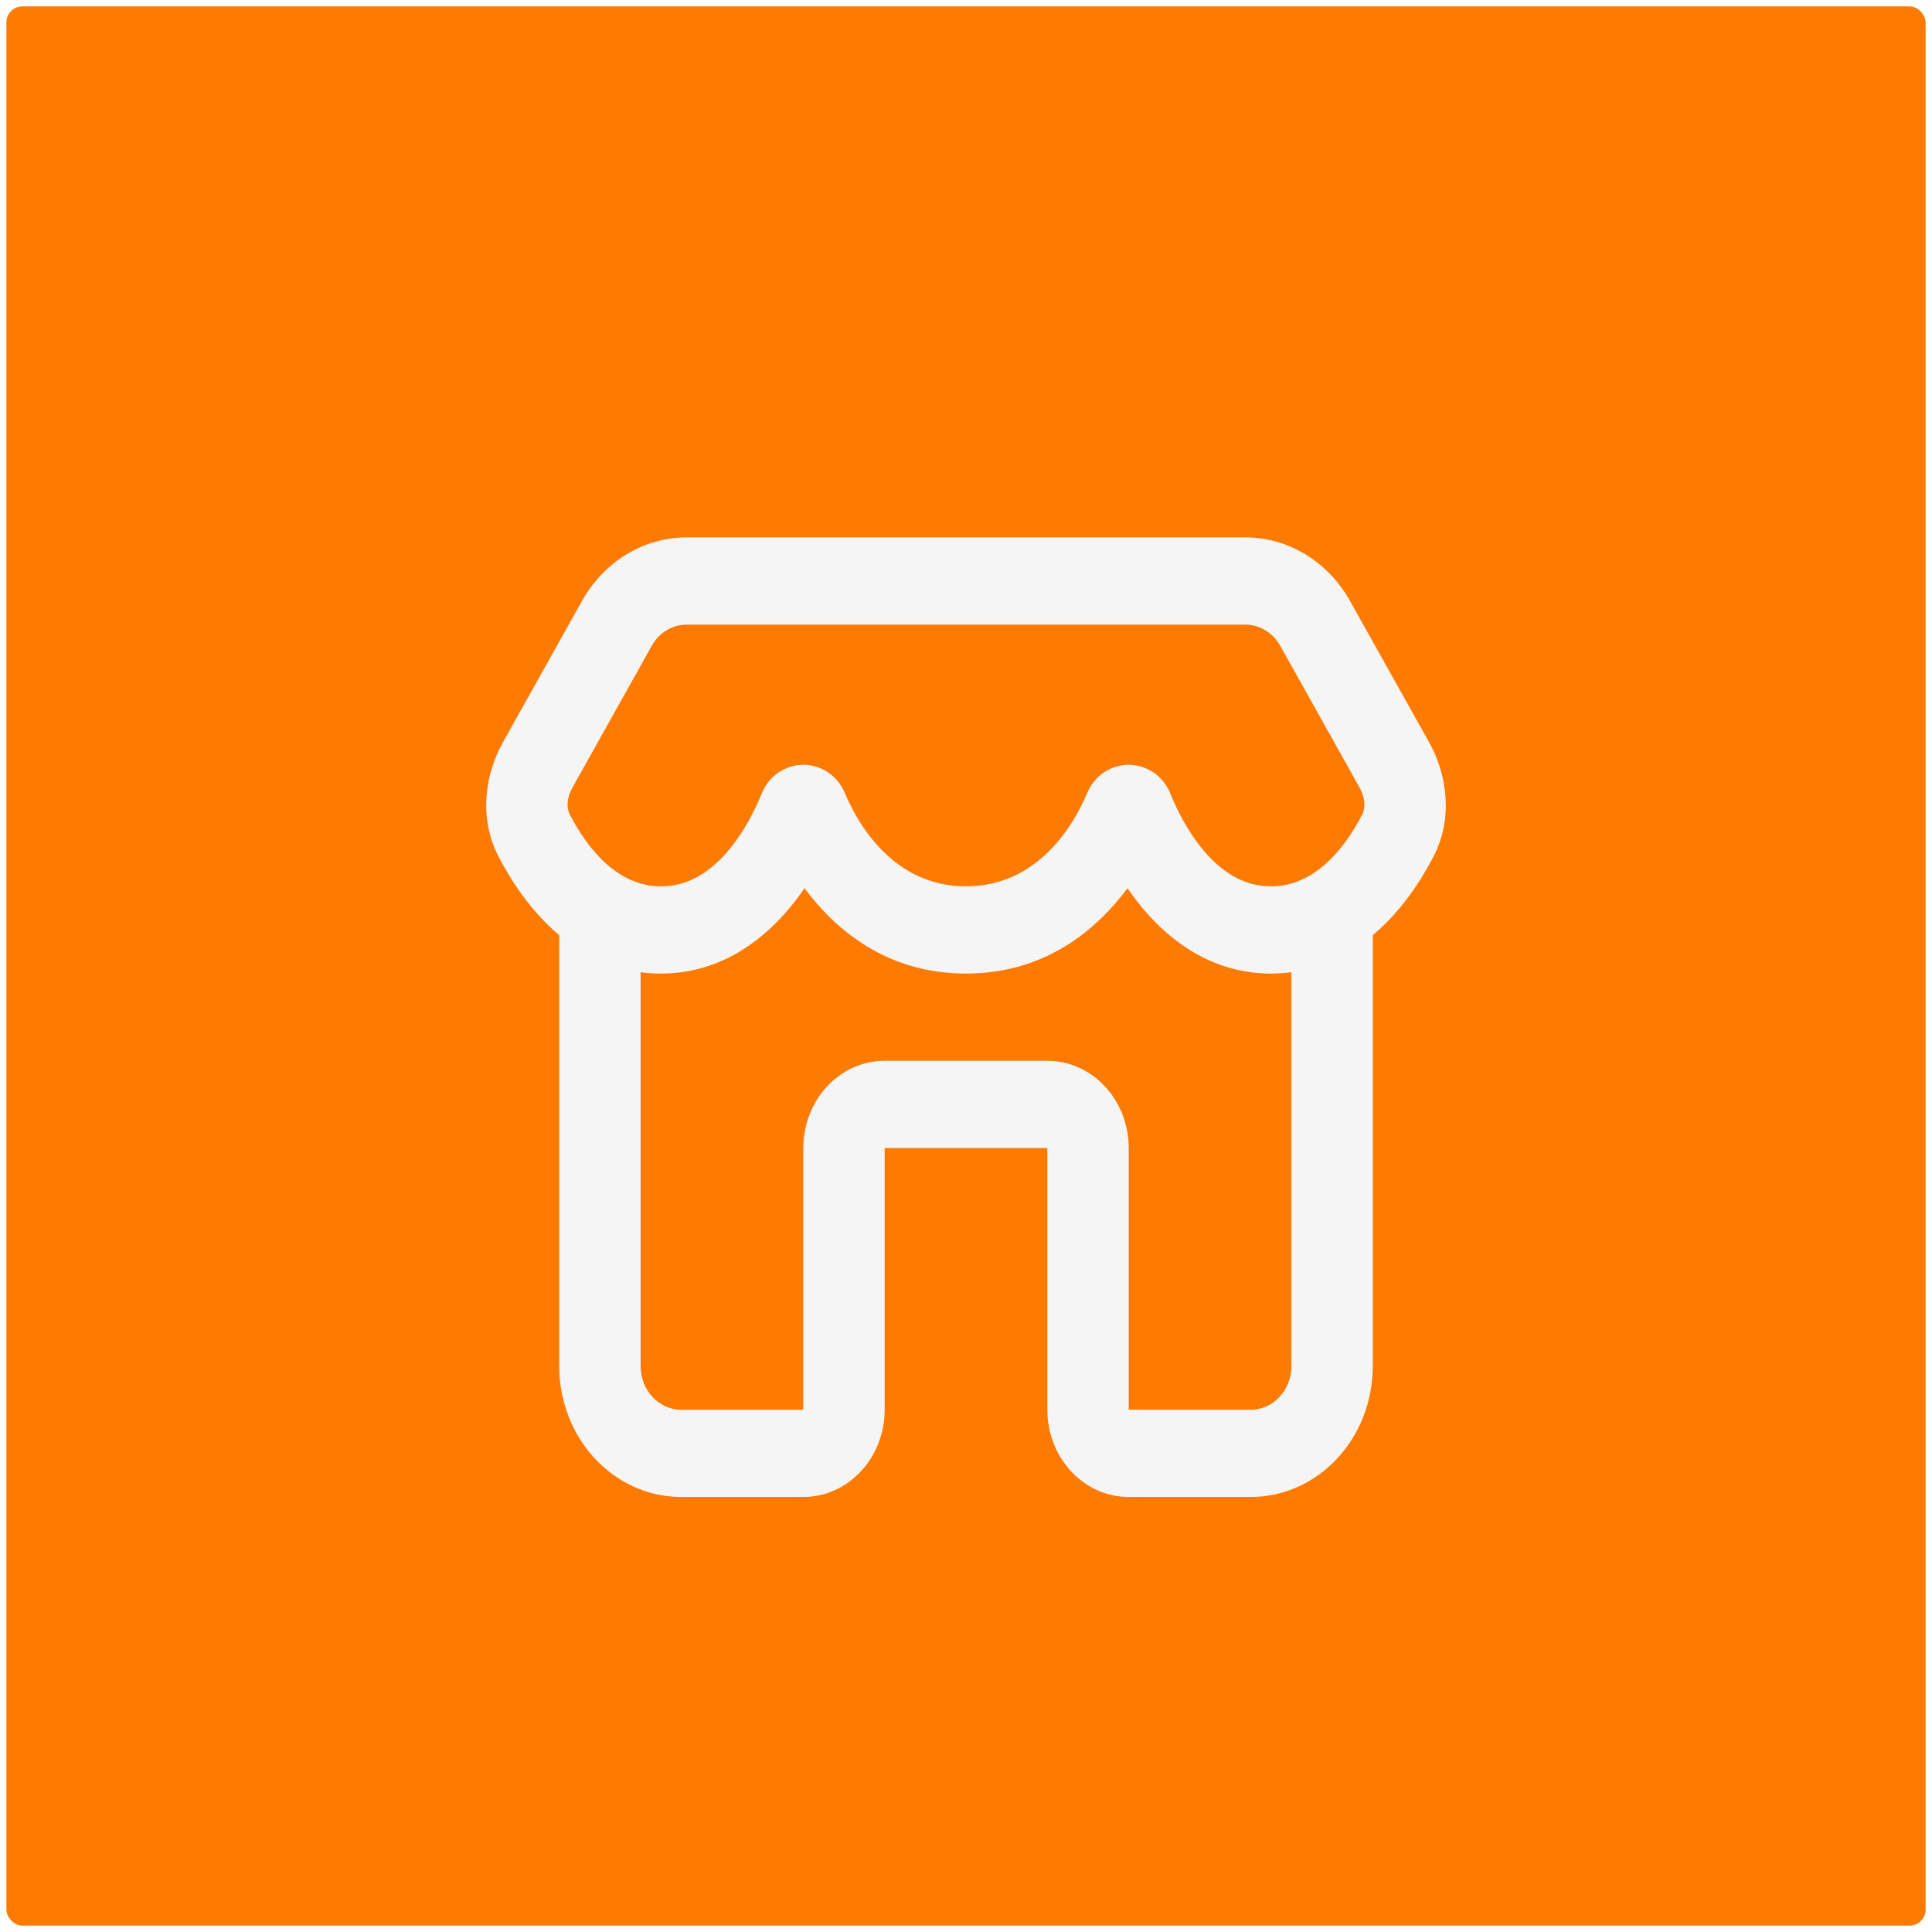 <svg width="1208" height="1208" viewBox="0 0 1208 1208" fill="none" xmlns="http://www.w3.org/2000/svg">
<g filter="url(#filter0_d_6_15)">
<rect x="4" width="1200" height="1200" rx="10" fill="#FF7A00"/>
</g>
<path fill-rule="evenodd" clip-rule="evenodd" d="M429.332 336C402.53 336 377.693 351.079 363.904 375.723L314.458 464.092C303.328 483.984 299.105 511.241 311.737 535.64C318.881 549.438 331.214 569.231 349.664 584.741V854.182C349.664 899.37 383.825 936 425.965 936H502.266C530.359 936 553.133 911.58 553.133 881.455V717.818H654.867V881.455C654.867 911.58 677.641 936 705.735 936H782.036C824.177 936 858.336 899.37 858.336 854.182V584.741C876.786 569.231 889.119 549.438 896.263 535.64C908.896 511.24 904.671 483.984 893.542 464.092L844.096 375.723C830.306 351.079 805.47 336 778.668 336H429.332ZM807.469 607.901C803.377 608.441 799.14 608.727 794.752 608.727C759.804 608.727 734.032 590.225 716.834 570.677C712.429 565.666 708.487 560.487 704.984 555.361C685.812 581.131 653.703 608.727 604 608.727C554.298 608.727 522.188 581.131 503.016 555.361C499.514 560.487 495.572 565.666 491.165 570.677C473.968 590.225 448.195 608.727 413.248 608.727C408.861 608.727 404.623 608.441 400.531 607.901V854.182C400.531 869.245 411.918 881.455 425.965 881.455H502.266V717.818C502.266 687.693 525.04 663.273 553.133 663.273H654.867C682.961 663.273 705.735 687.693 705.735 717.818V881.455H782.036C796.083 881.455 807.469 869.245 807.469 854.182V607.901ZM407.523 403.786C412.119 395.572 420.398 390.545 429.332 390.545H778.668C787.603 390.545 795.882 395.572 800.478 403.786L849.923 492.156C854.074 499.572 853.573 505.721 851.79 509.165C840.154 531.64 821.44 554.182 794.752 554.182C778.088 554.182 764.817 545.729 753.837 533.249C742.629 520.507 735.388 505.198 731.891 496.472C726.372 482.714 714.202 478.197 705.819 478.159C697.443 478.121 685.342 482.501 679.67 496.045C671.913 514.569 649.735 554.182 604 554.182C558.265 554.182 536.087 514.569 528.33 496.045C522.659 482.501 510.556 478.121 502.181 478.159C493.798 478.197 481.627 482.714 476.111 496.472C472.612 505.198 465.372 520.507 454.163 533.249C443.184 545.729 429.913 554.182 413.248 554.182C386.559 554.182 367.847 531.64 356.21 509.165C354.428 505.721 353.926 499.572 358.076 492.156L407.523 403.786Z" fill="#F5F5F5"/>
<defs>
<filter id="filter0_d_6_15" x="0" y="0" width="1208" height="1208" filterUnits="userSpaceOnUse" color-interpolation-filters="sRGB">
<feFlood flood-opacity="0" result="BackgroundImageFix"/>
<feColorMatrix in="SourceAlpha" type="matrix" values="0 0 0 0 0 0 0 0 0 0 0 0 0 0 0 0 0 0 127 0" result="hardAlpha"/>
<feOffset dy="4"/>
<feGaussianBlur stdDeviation="2"/>
<feComposite in2="hardAlpha" operator="out"/>
<feColorMatrix type="matrix" values="0 0 0 0 0 0 0 0 0 0 0 0 0 0 0 0 0 0 0.25 0"/>
<feBlend mode="normal" in2="BackgroundImageFix" result="effect1_dropShadow_6_15"/>
<feBlend mode="normal" in="SourceGraphic" in2="effect1_dropShadow_6_15" result="shape"/>
</filter>
</defs>
</svg>
